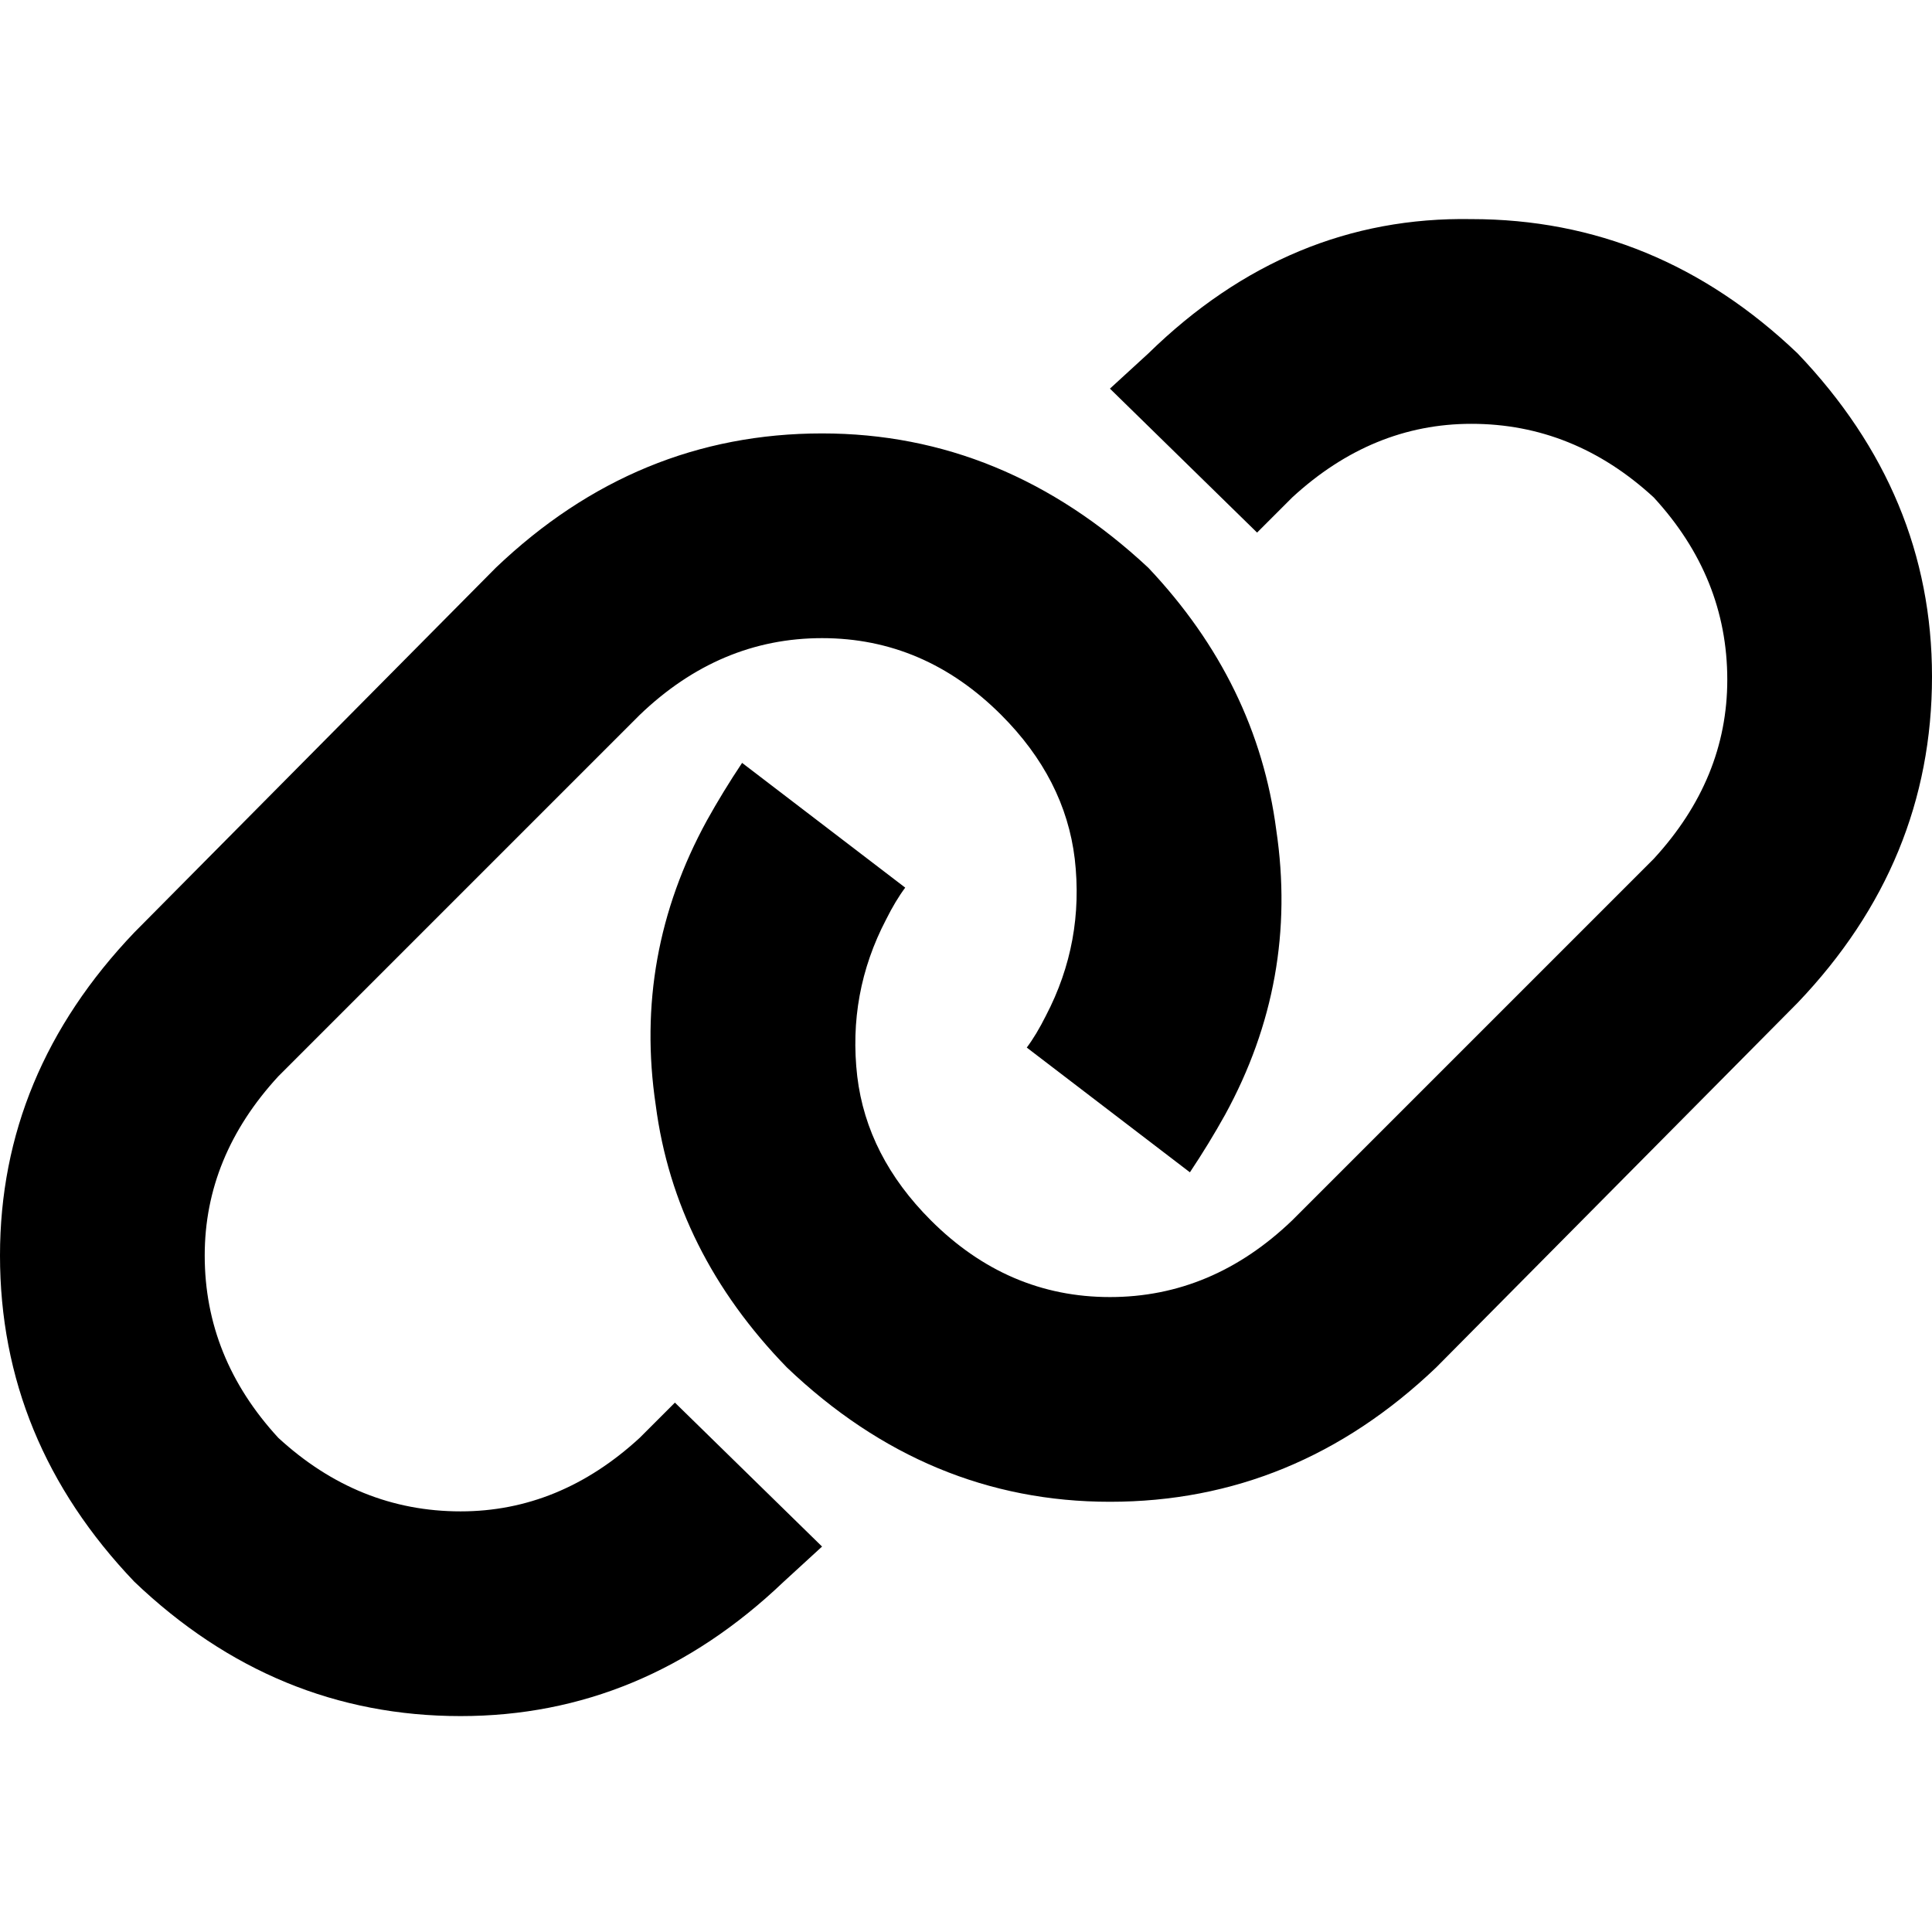 <svg xmlns="http://www.w3.org/2000/svg" viewBox="0 0 512 512">
  <path d="M 476.397 265.748 Q 512 228.45 512 179.285 L 512 179.285 Q 512 130.967 476.397 93.669 Q 439.099 58.066 389.934 58.066 Q 341.616 57.219 304.318 93.669 L 294.146 102.993 L 333.139 141.139 L 342.464 131.815 Q 363.656 112.318 389.934 112.318 Q 417.06 112.318 438.252 131.815 Q 457.748 153.007 457.748 180.132 Q 457.748 206.411 438.252 227.603 L 342.464 323.391 Q 321.272 343.735 294.146 343.735 Q 267.02 343.735 246.675 323.391 Q 229.722 306.437 227.179 285.245 Q 224.636 263.205 234.808 243.709 Q 237.351 238.623 239.894 235.232 L 196.662 202.172 Q 191.576 209.801 187.338 217.43 Q 167.841 253.033 173.775 292.874 Q 178.861 331.868 208.53 362.384 Q 245.828 397.987 294.146 397.987 Q 343.311 397.987 380.609 362.384 L 476.397 265.748 L 476.397 265.748 Z M 35.603 247.099 Q 0 284.397 0 332.715 L 0 332.715 Q 0 381.881 35.603 419.179 Q 72.901 454.781 122.066 454.781 Q 170.384 454.781 207.682 419.179 L 217.854 409.854 L 178.861 371.709 L 169.536 381.033 Q 148.344 400.53 122.066 400.53 Q 94.94 400.53 73.748 381.033 Q 54.252 359.841 54.252 332.715 Q 54.252 306.437 73.748 285.245 L 169.536 189.457 Q 190.728 169.113 217.854 169.113 Q 244.98 169.113 265.325 189.457 Q 282.278 206.411 284.821 227.603 Q 287.364 249.642 277.192 269.139 Q 274.649 274.225 272.106 277.616 L 315.338 310.675 Q 320.424 303.046 324.662 295.417 Q 344.159 259.815 338.225 219.974 Q 333.139 180.98 304.318 150.464 Q 266.172 114.861 217.854 114.861 Q 168.689 114.861 131.391 150.464 L 35.603 247.099 L 35.603 247.099 Z" />
</svg>